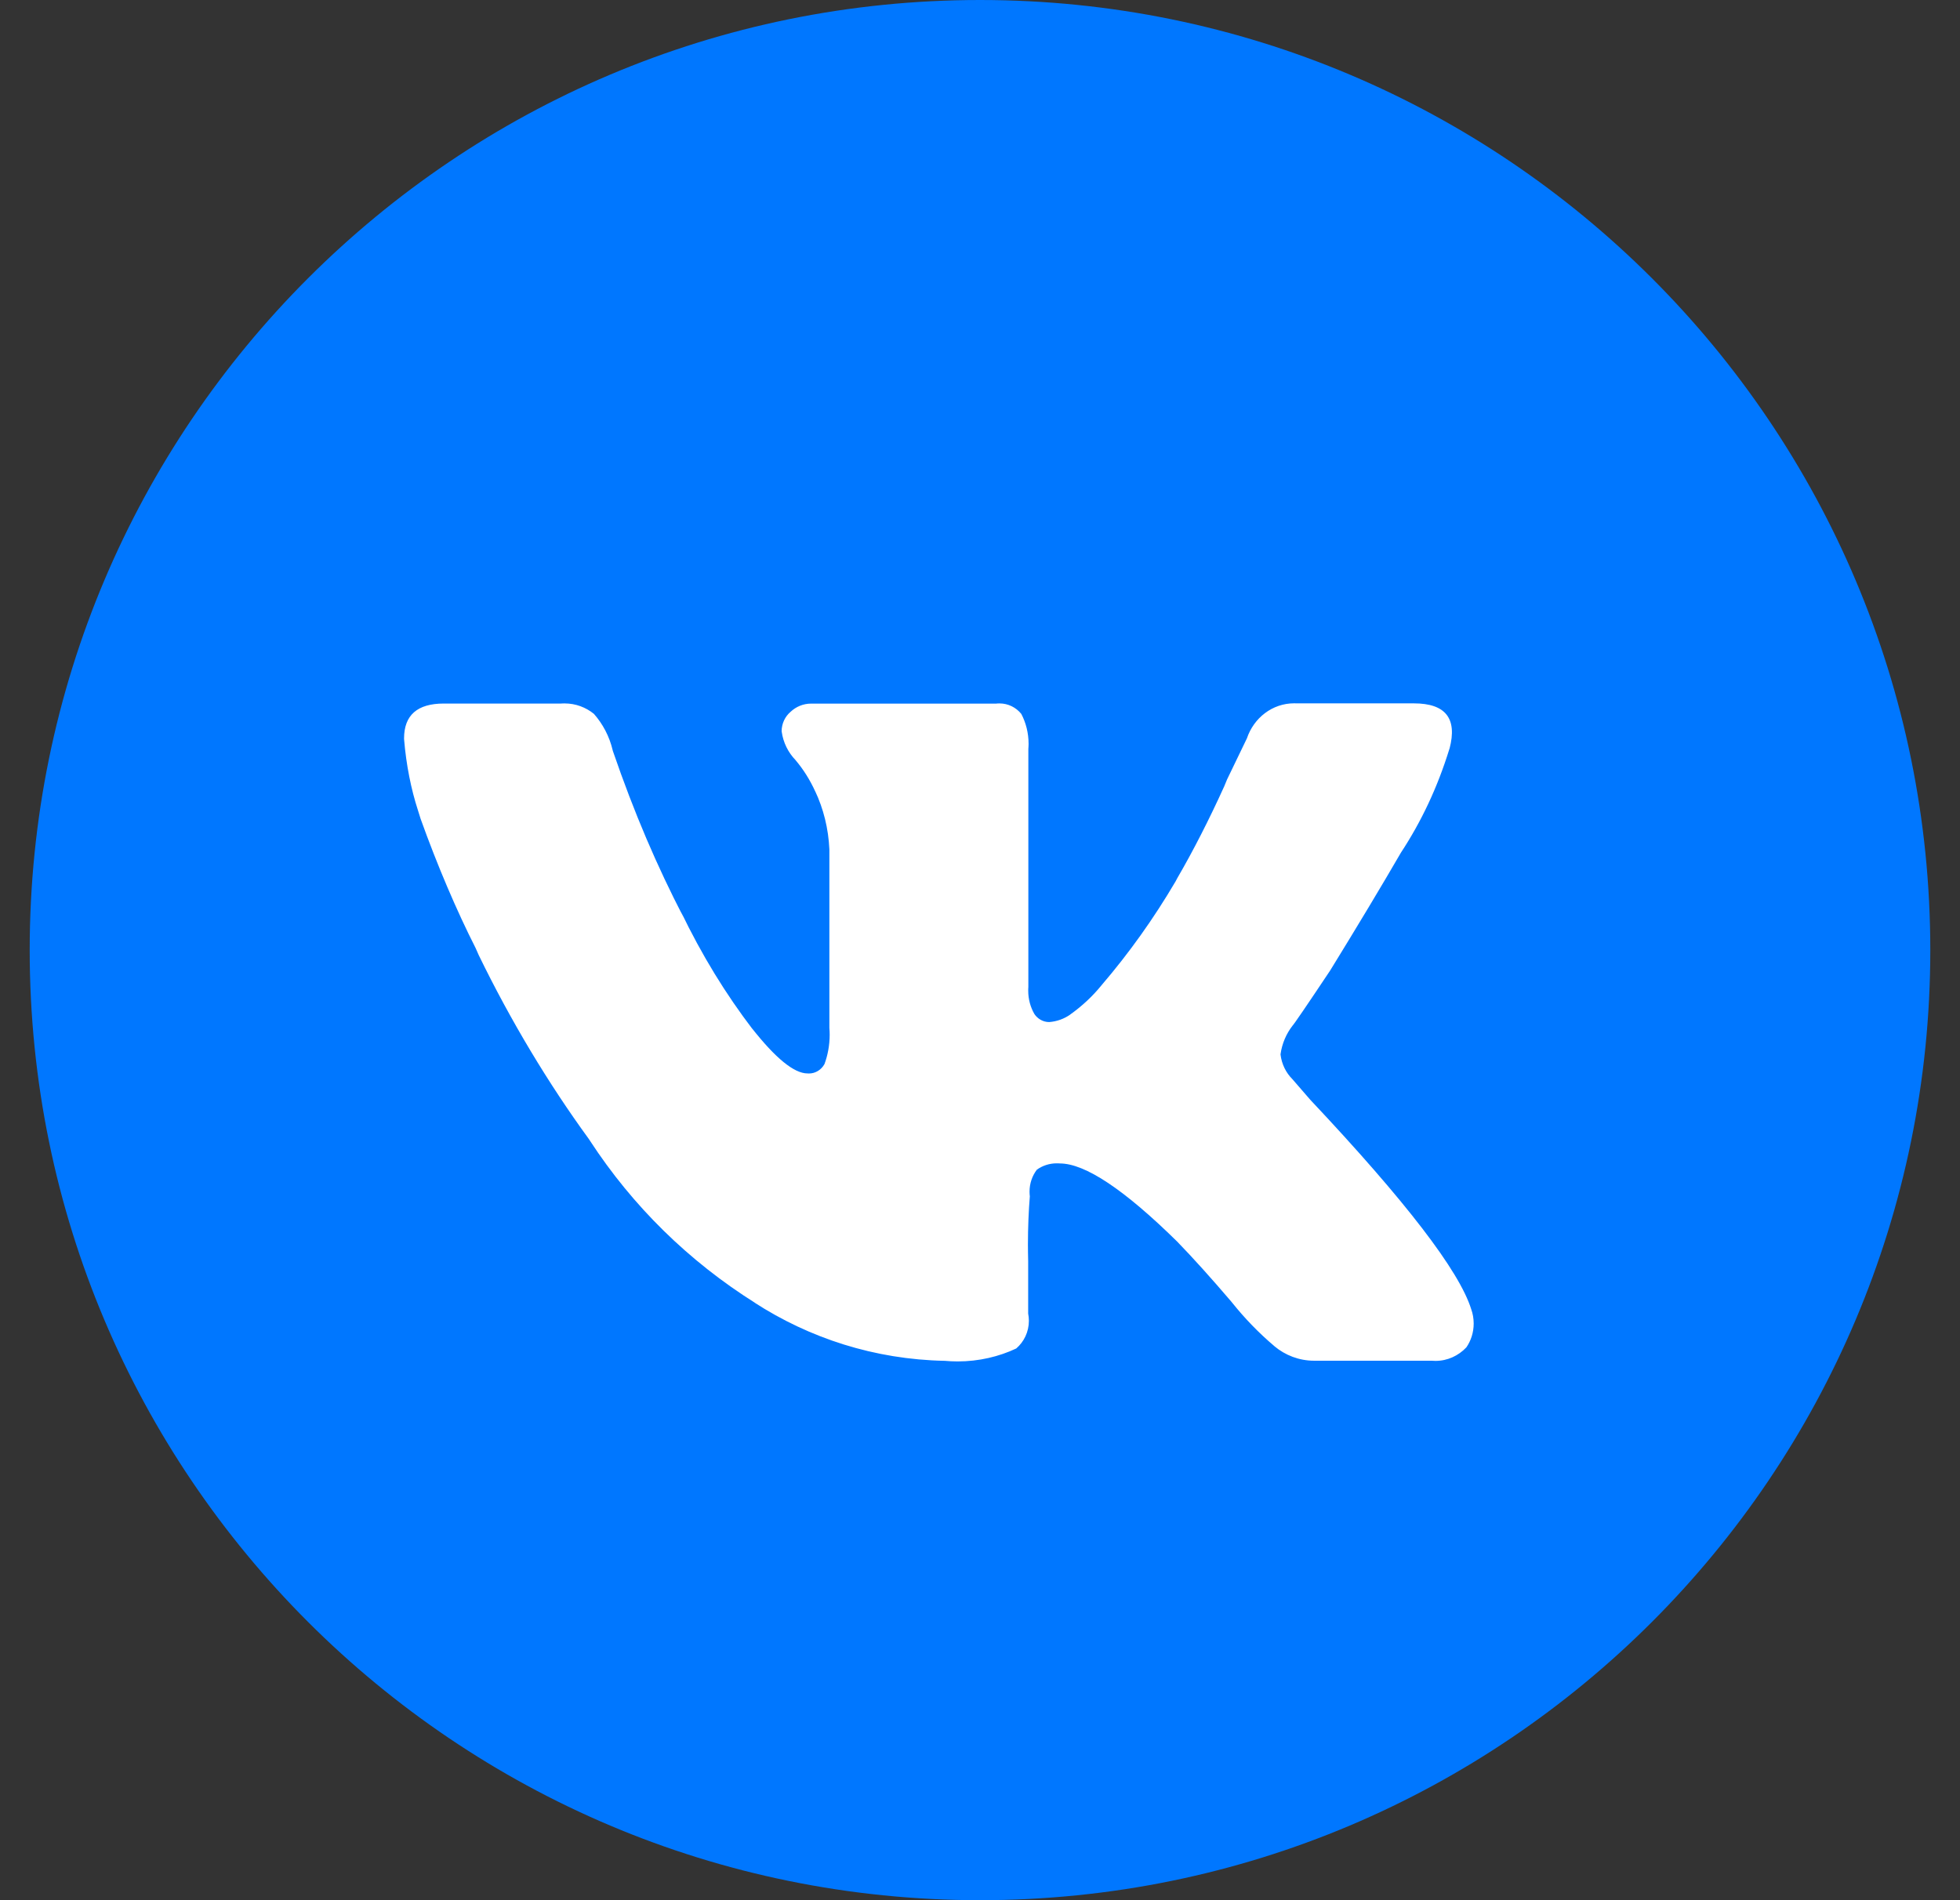 <svg width="33" height="32" viewBox="0 0 33 32" fill="none" xmlns="http://www.w3.org/2000/svg">
<rect x="0" y="0" width="33" height="32" fill="#333333" stroke="none"/>
<g clip-path="url(#clip0_5_92)">
<path d="M16.5 32C25.337 32 32.5 24.837 32.5 16C32.5 7.163 25.337 0 16.5 0C7.663 0 0.5 7.163 0.5 16C0.5 24.837 7.663 32 16.5 32Z" fill="#0077FF"/>
<path d="M24.405 12.606C24.202 13.265 23.929 13.838 23.587 14.359L23.601 14.335C23.265 14.915 22.863 15.584 22.396 16.343C21.996 16.943 21.784 17.253 21.761 17.274C21.657 17.409 21.585 17.573 21.56 17.754L21.56 17.759C21.58 17.924 21.653 18.067 21.761 18.175L22.061 18.521C23.667 20.227 24.57 21.403 24.771 22.049C24.797 22.121 24.812 22.203 24.812 22.289C24.812 22.44 24.766 22.579 24.687 22.693L24.689 22.69C24.556 22.831 24.372 22.918 24.168 22.918C24.145 22.918 24.122 22.917 24.1 22.915H24.103H22.128C22.128 22.915 22.126 22.915 22.125 22.915C21.872 22.915 21.639 22.823 21.457 22.671L21.459 22.672C21.193 22.447 20.957 22.202 20.745 21.937L20.738 21.928C20.393 21.524 20.086 21.183 19.818 20.907C18.927 20.031 18.269 19.593 17.844 19.593C17.829 19.591 17.811 19.591 17.792 19.591C17.668 19.591 17.552 19.63 17.457 19.698L17.459 19.696C17.381 19.797 17.334 19.927 17.334 20.068C17.334 20.096 17.336 20.122 17.339 20.149V20.146C17.319 20.39 17.307 20.673 17.307 20.959C17.307 21.052 17.309 21.143 17.311 21.235V21.221V22.121C17.318 22.157 17.323 22.199 17.323 22.242C17.323 22.43 17.24 22.597 17.111 22.708L17.11 22.709C16.82 22.846 16.481 22.927 16.123 22.927C16.046 22.927 15.971 22.923 15.897 22.916L15.907 22.917C14.725 22.894 13.629 22.536 12.698 21.933L12.724 21.948C11.59 21.236 10.651 20.309 9.935 19.213L9.914 19.181C9.234 18.248 8.6 17.195 8.06 16.084L8.007 15.964C7.691 15.342 7.364 14.577 7.082 13.79L7.037 13.646C6.922 13.293 6.839 12.881 6.804 12.455L6.803 12.436C6.803 12.044 7.026 11.848 7.472 11.848H9.446C9.464 11.846 9.485 11.846 9.507 11.846C9.693 11.846 9.865 11.912 10.001 12.023L9.999 12.021C10.149 12.191 10.26 12.4 10.315 12.632L10.317 12.642C10.681 13.702 11.066 14.593 11.508 15.447L11.458 15.34C11.82 16.093 12.22 16.741 12.676 17.339L12.659 17.315C13.059 17.823 13.371 18.077 13.596 18.077C13.602 18.078 13.611 18.078 13.62 18.078C13.731 18.078 13.828 18.015 13.88 17.922L13.881 17.921C13.936 17.773 13.969 17.602 13.969 17.424C13.969 17.386 13.967 17.348 13.964 17.31V17.315V14.305C13.948 13.951 13.864 13.619 13.724 13.322L13.73 13.337C13.637 13.132 13.525 12.955 13.392 12.798L13.395 12.801C13.271 12.673 13.187 12.507 13.161 12.32L13.16 12.316C13.16 12.184 13.219 12.065 13.31 11.988L13.311 11.987C13.402 11.901 13.524 11.849 13.656 11.849H13.662H16.774C16.791 11.846 16.809 11.846 16.829 11.846C16.975 11.846 17.107 11.914 17.194 12.021L17.195 12.022C17.272 12.168 17.318 12.342 17.318 12.527C17.318 12.556 17.316 12.585 17.314 12.614V12.61V16.623C17.312 16.642 17.312 16.664 17.312 16.686C17.312 16.828 17.35 16.963 17.416 17.077L17.414 17.074C17.469 17.157 17.561 17.212 17.664 17.212H17.665C17.797 17.202 17.917 17.157 18.019 17.086L18.016 17.087C18.22 16.942 18.396 16.777 18.548 16.59L18.551 16.586C19.007 16.054 19.427 15.466 19.794 14.841L19.823 14.786C20.081 14.344 20.36 13.799 20.613 13.24L20.66 13.126L20.994 12.434C21.111 12.088 21.423 11.844 21.79 11.844C21.804 11.844 21.819 11.844 21.833 11.845H21.831H23.805C24.338 11.845 24.539 12.098 24.406 12.606H24.405Z" fill="white"/>
</g>
<defs>
<clipPath id="clip0_5_92">
<rect width="32" height="32" fill="white" transform="translate(0.5)"/>
</clipPath>
</defs>
</svg>
